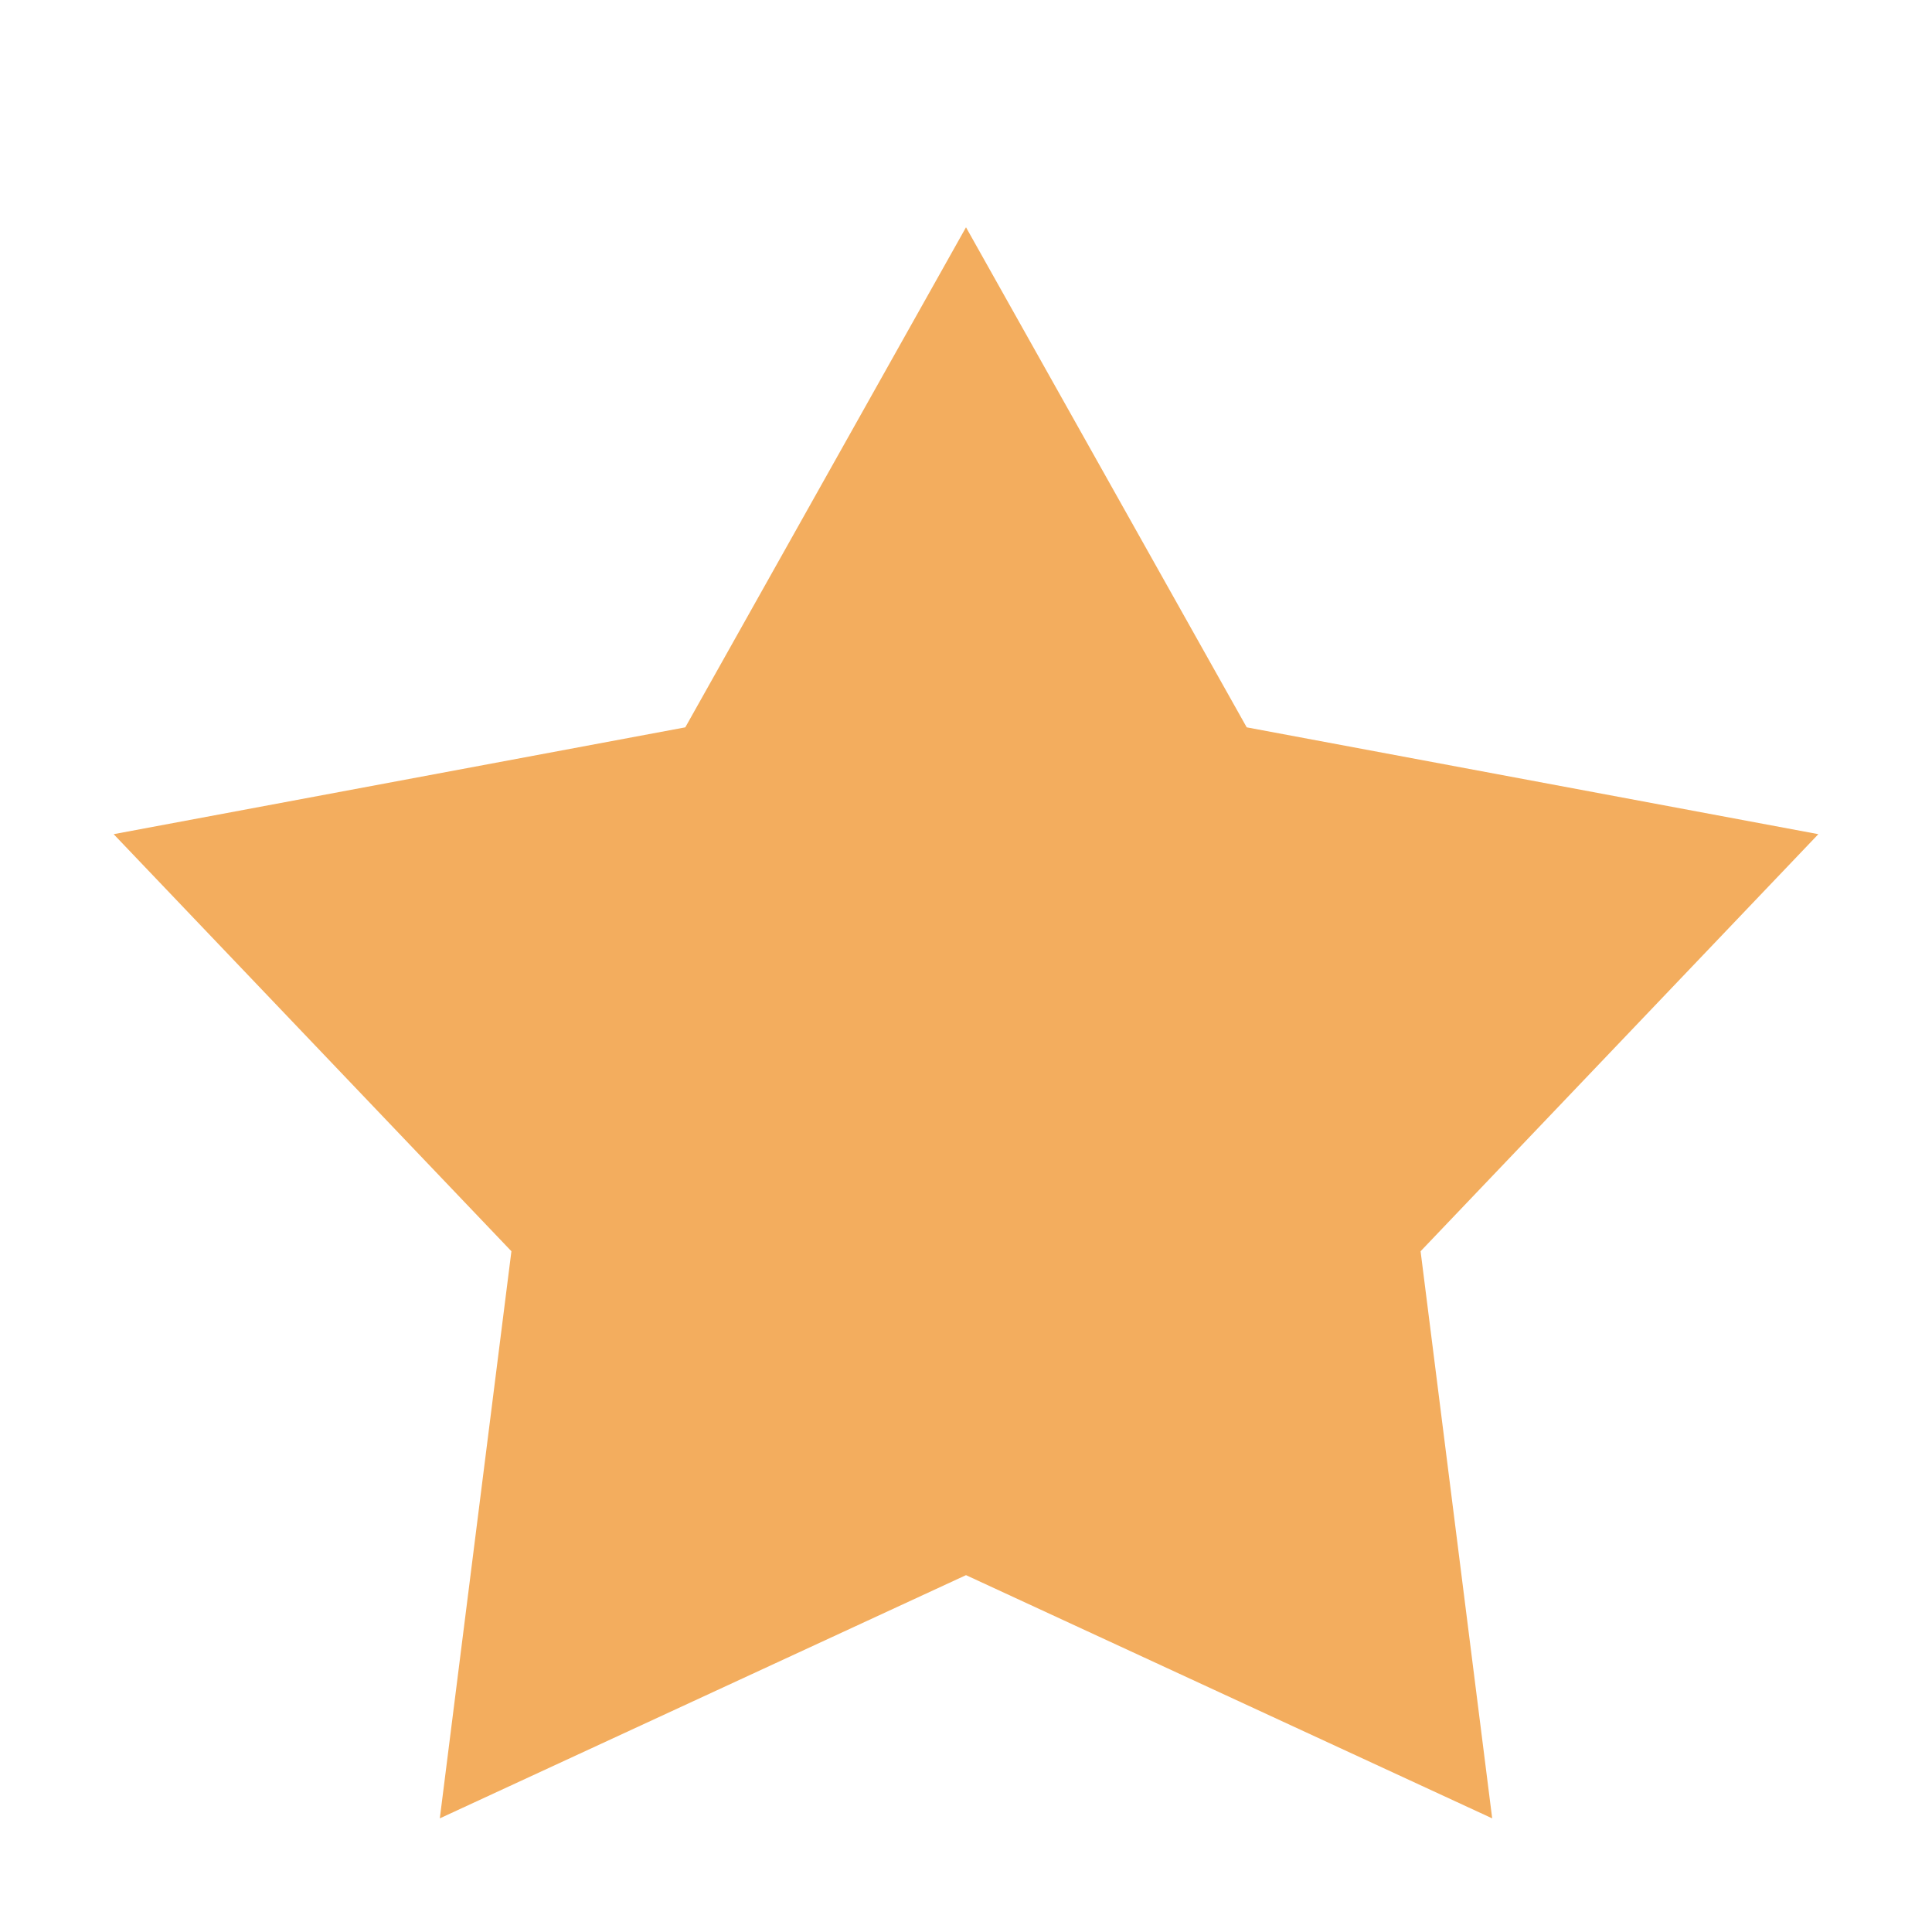 <svg xmlns="http://www.w3.org/2000/svg" xmlns:xlink="http://www.w3.org/1999/xlink" width="17" height="17" viewBox="0 0 17 17"><defs><path id="p3zia" d="M963.5 4416l2.47 4.4 5.03.94-3.5 3.67.63 4.99-4.63-2.14-4.63 2.14.63-4.99-3.5-3.67 5.03-.94 2.47-4.4"/></defs><g><g transform="translate(-955 -4414)"><use fill="#f3ad5e" xlink:href="#p3zia"/></g></g></svg>